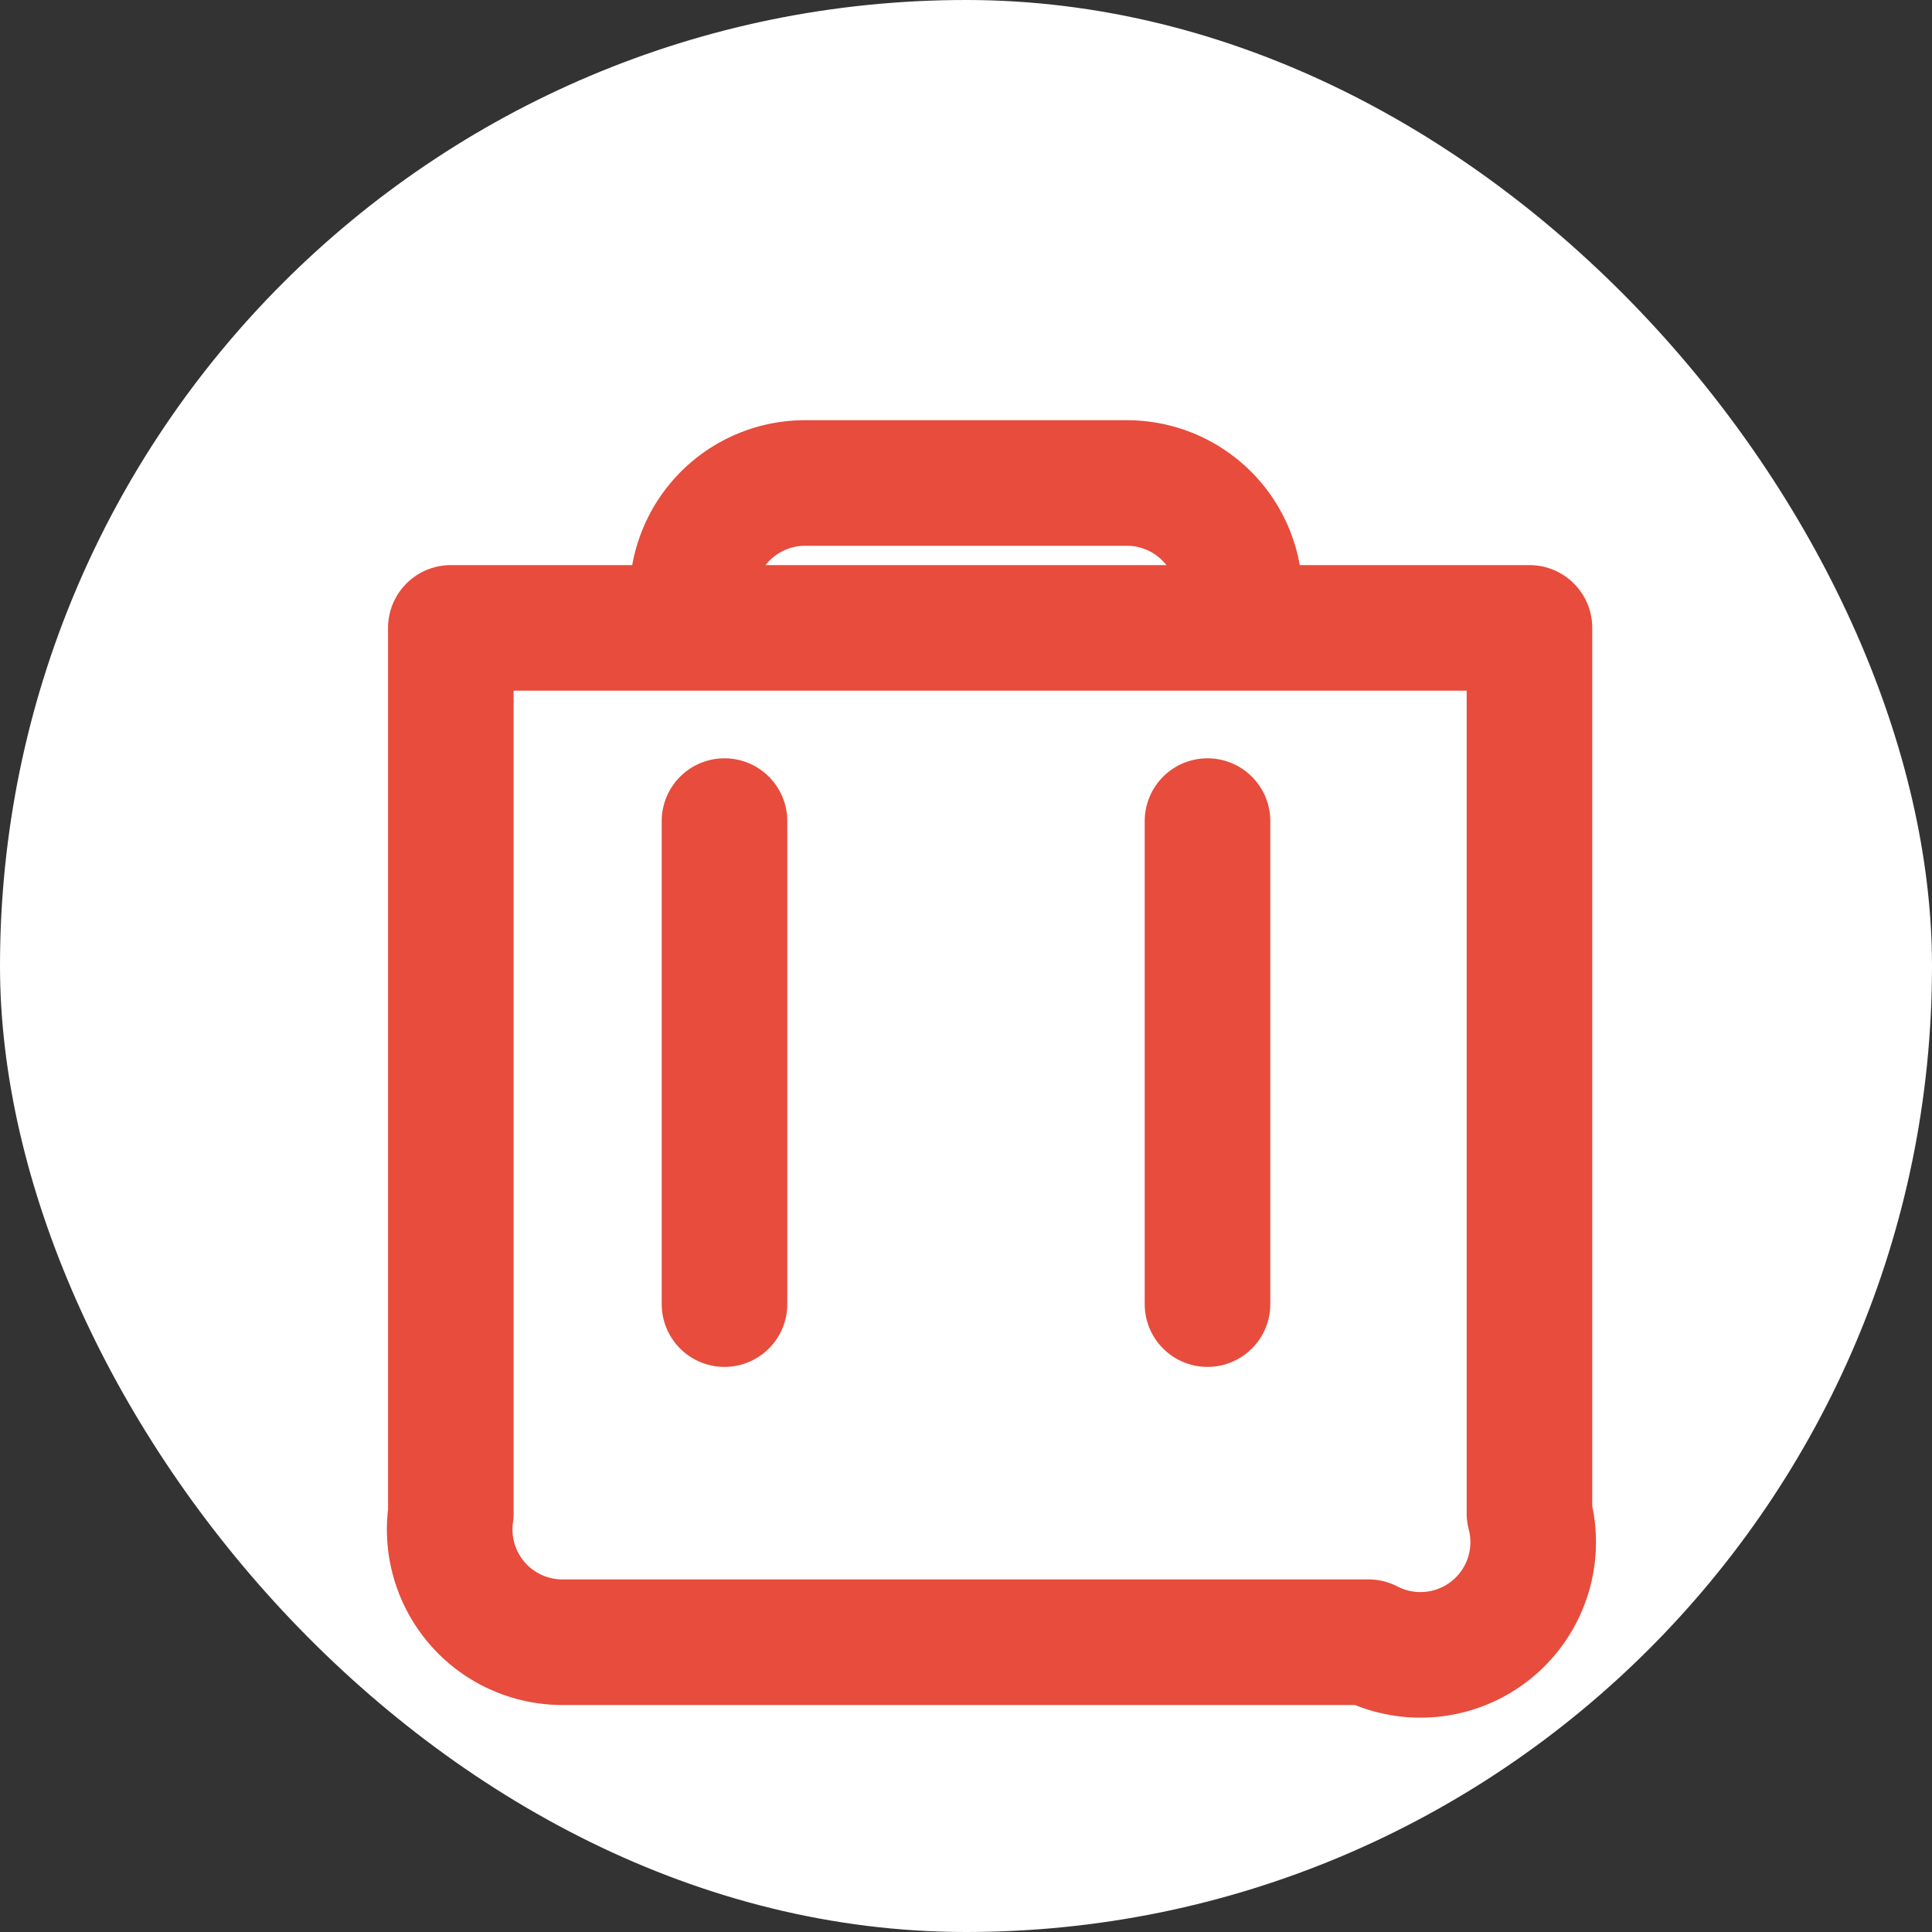 <svg xmlns="http://www.w3.org/2000/svg" width="20" height="20" fill="none" viewBox="0 0 20 20"><rect x="0" y="0" width="20" height="20" fill="#333333" stroke="none"/><rect width="20" height="20" fill="white" rx="10"/><path d="M7.5 8.5v5m5-5v5m-7-7h10m-8.333 0V6.167A1.167 1.167 0 0 1 8.333 5h3.334a1.167 1.167 0 0 1 1.166 1.167V6.5m-7 0h10v9.167A1.167 1.167 0 0 1 14.167 17H5.833A1.167 1.167 0 0 1 4.667 15.667V6.5Z" stroke="#e74c3c" stroke-width="1.3" stroke-linecap="round" stroke-linejoin="round"/></svg>
